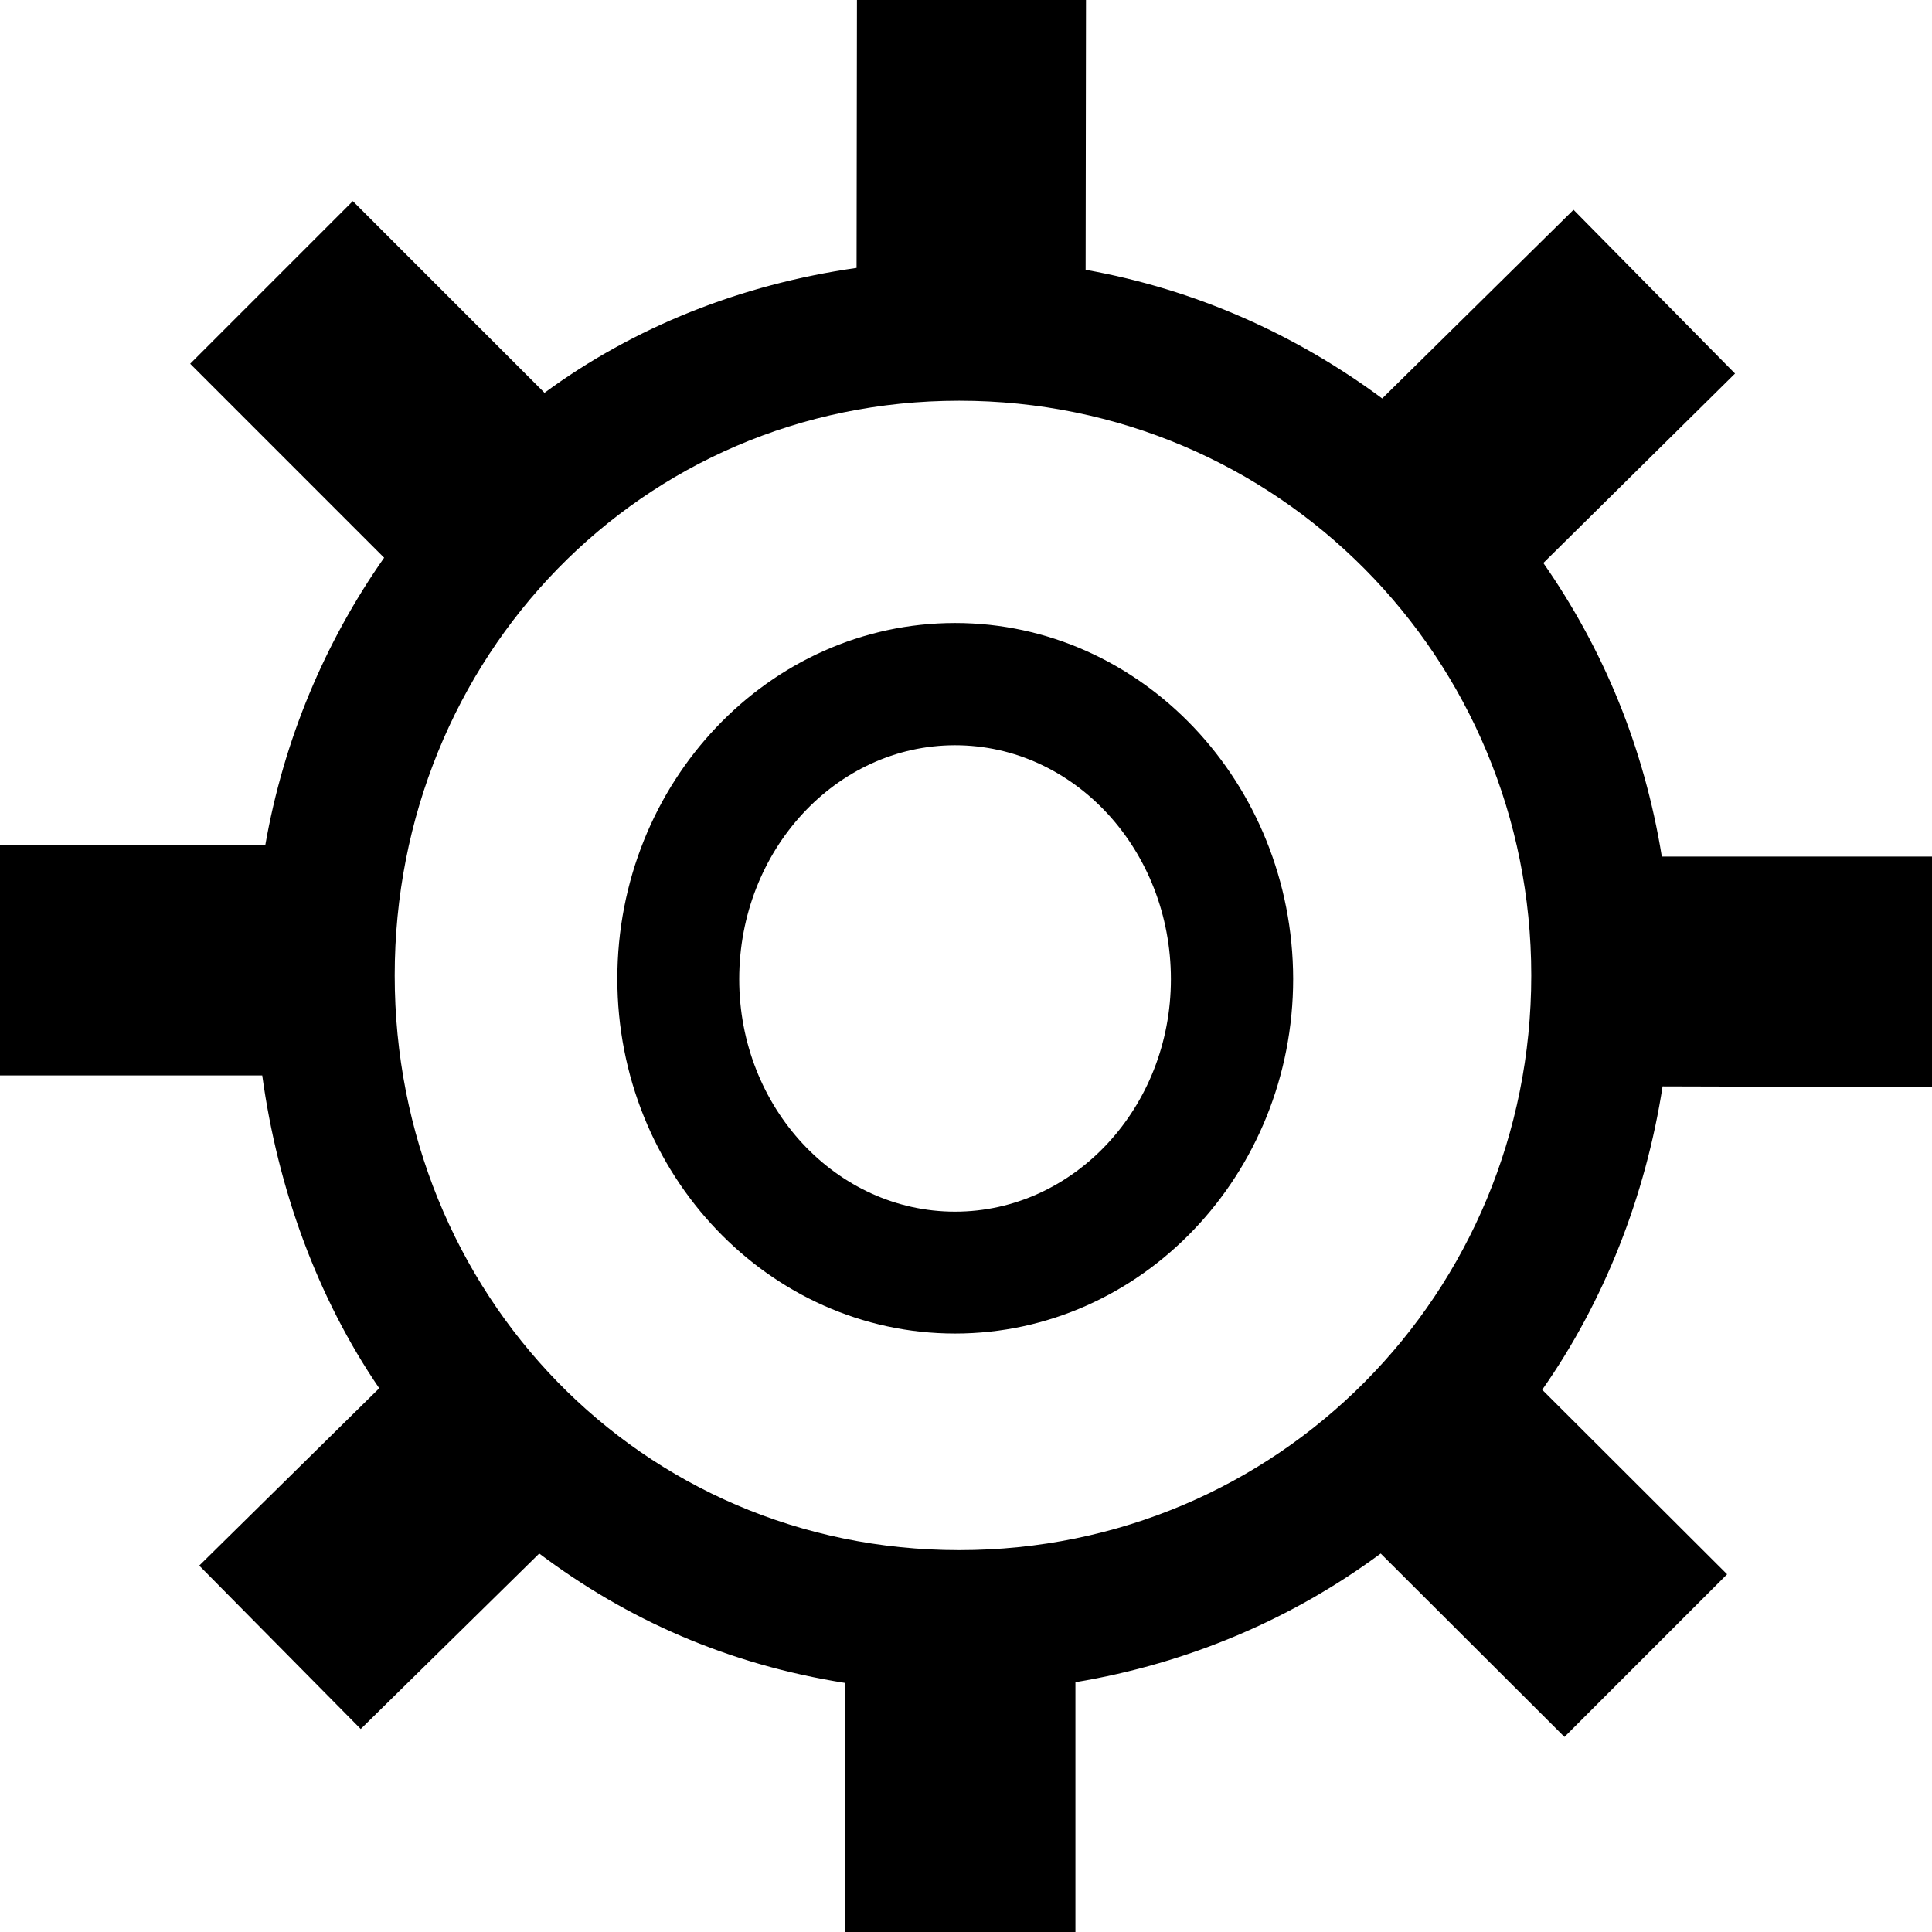 <?xml version="1.0" encoding="utf-8"?>
<!-- Generator: Adobe Illustrator 18.0.0, SVG Export Plug-In . SVG Version: 6.00 Build 0)  -->
<!DOCTYPE svg PUBLIC "-//W3C//DTD SVG 1.1//EN" "http://www.w3.org/Graphics/SVG/1.1/DTD/svg11.dtd">
<svg version="1.1" id="Layer_1" xmlns="http://www.w3.org/2000/svg" xmlns:xlink="http://www.w3.org/1999/xlink" x="0px" y="0px"
	 viewBox="0 0 512 512" enable-background="new 0 0 512 512" xml:space="preserve">
<path d="M512,288.1l0-61.1h-71.6c-4.7-29-15.5-55-31.4-77.8L459.8,99l-42.8-43.4l-50.7,50c-22.8-16.9-49.4-28.9-78.6-34.1L287.8,0
	h-60.7L227,71c-30.8,4.4-59,15.7-82.7,33.1L93.5,53.3L50.4,96.4l51.4,51.4C86.1,170.2,75.2,196,70.3,224H0v61h69.5
	c4.1,30,14.6,58.9,31,82.9l-47.7,47l42.8,43.3l47.3-46.5c23.4,17.6,50.1,29.4,81.1,34.3V512h61v-66.2c30-5,57.5-16.8,80.9-34.1
	l48.7,48.6l43.1-43.1l-49-48.9c16.5-23.5,27.4-51.4,31.9-80.4L512,288.1z M254.2,410.8c-84.5,0-149.6-68.2-149.6-152.3
	c0-84.1,65.1-152.3,149.6-152.3c84.5,0,151.6,68.2,151.6,152.3C405.8,342.7,338.7,410.8,254.2,410.8z M253.1,165.1
	c-49.4,0-89.5,42.3-89.5,94.3c0,51.8,40.2,94,89.5,94c49.4,0,89.6-42.2,89.6-94C342.6,207.5,302.5,165.1,253.1,165.1z M253.1,321.1
	c-31.5,0-57.2-27.6-57.2-61.6c0-34.2,25.7-62,57.2-62c31.6,0,57.2,27.8,57.2,62C310.3,293.5,284.6,321.1,253.1,321.1z"/>
</svg>
